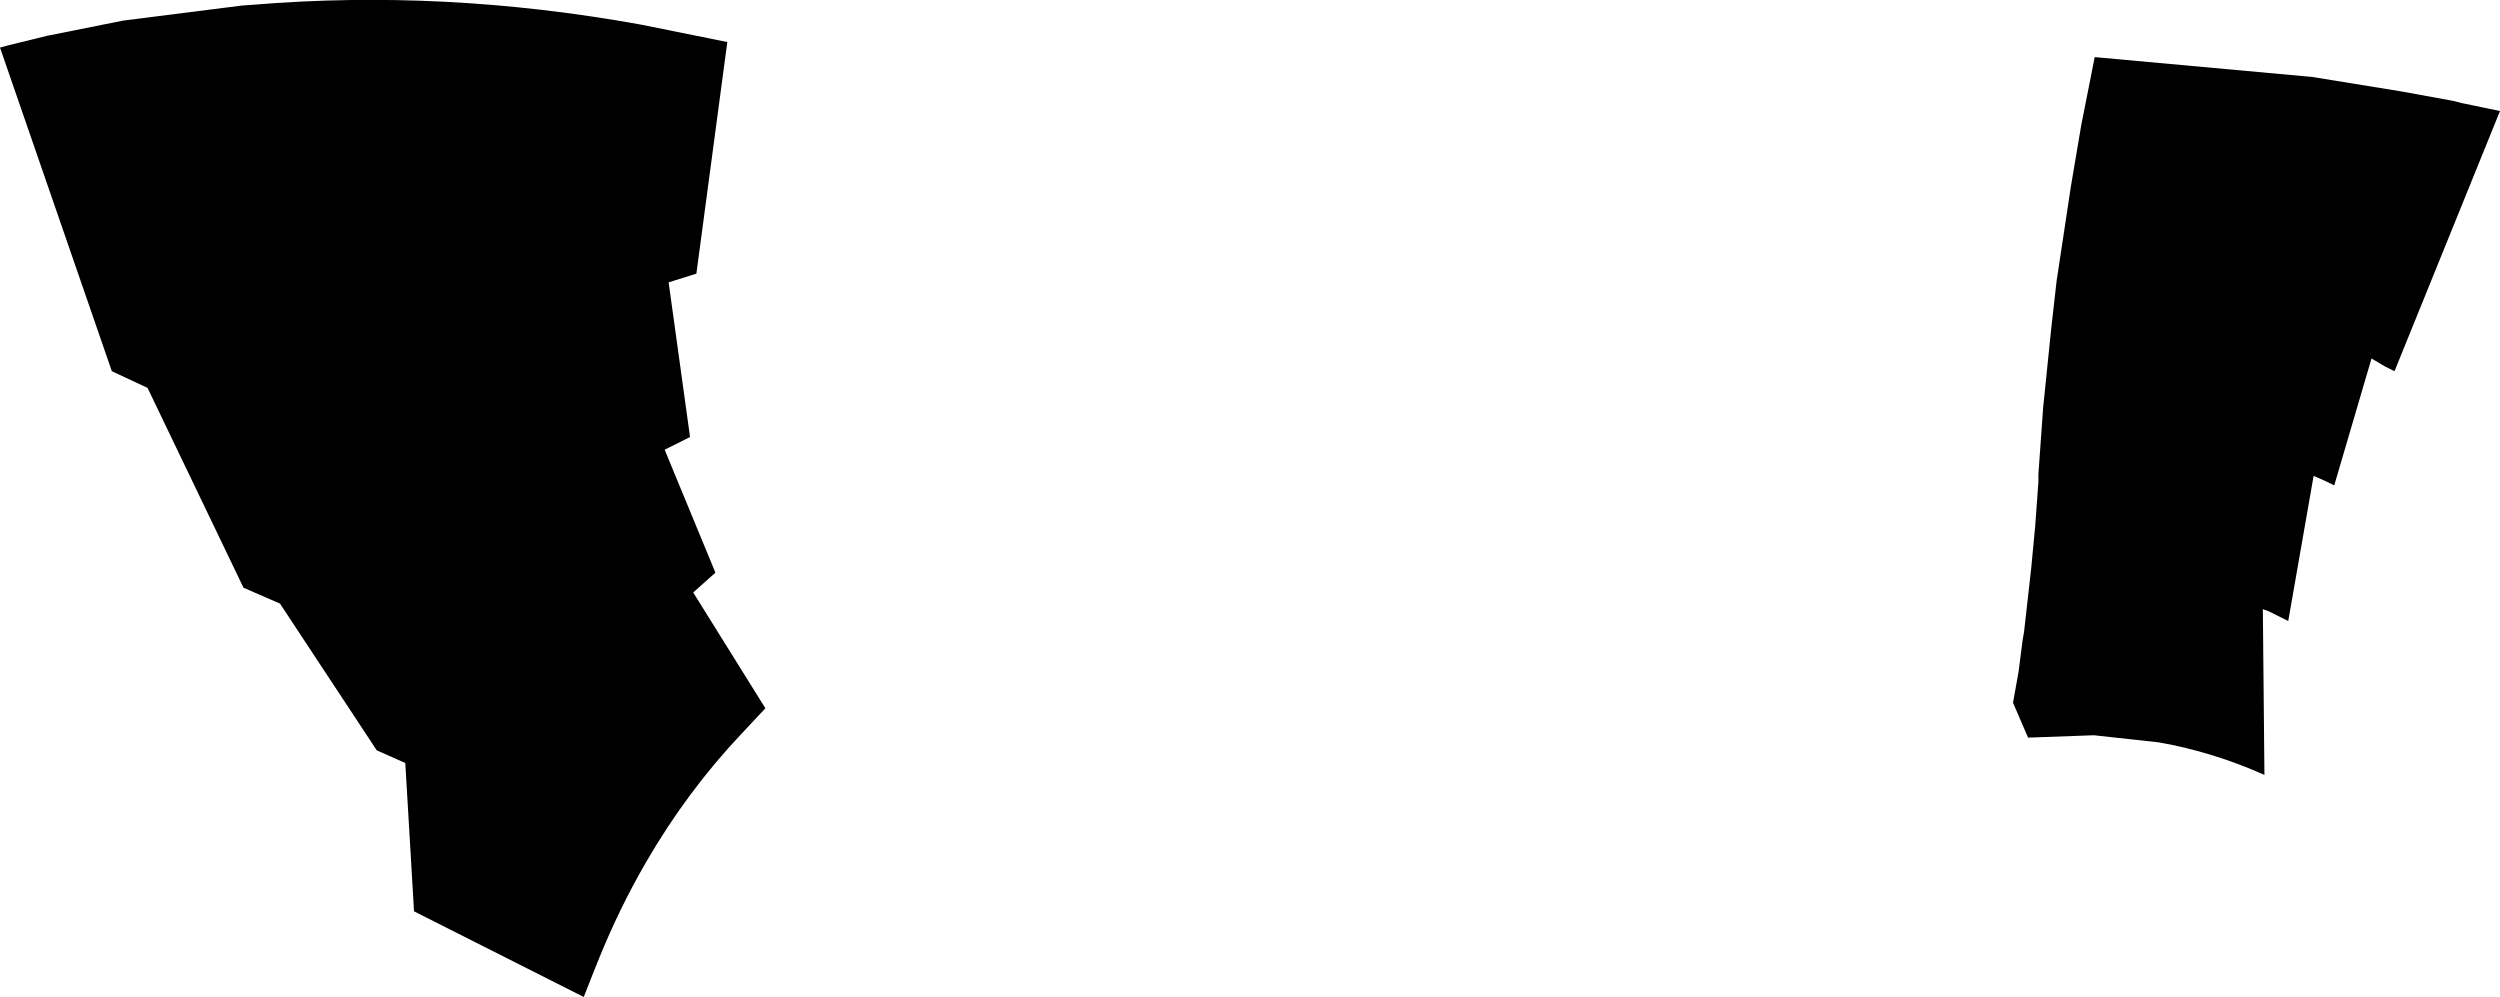 <?xml version="1.0" encoding="UTF-8" standalone="no"?>
<svg xmlns:xlink="http://www.w3.org/1999/xlink" height="62.85px" width="157.6px" xmlns="http://www.w3.org/2000/svg">
  <g transform="matrix(1.0, 0.0, 0.0, 1.0, -117.8, -227.55)">
    <path d="M133.05 227.9 L133.75 227.85 Q145.75 226.85 158.2 229.1 L163.65 230.2 161.7 244.8 159.95 245.35 161.3 255.1 159.7 255.9 162.9 263.65 161.5 264.9 166.05 272.2 164.55 273.8 Q161.1 277.45 158.5 281.95 156.85 284.8 155.55 288.0 L155.15 289.0 154.6 290.4 143.9 285.0 143.35 275.65 141.55 274.85 135.45 265.6 133.15 264.6 127.1 252.0 124.85 250.95 117.8 230.55 118.35 230.4 120.8 229.8 125.55 228.85 133.05 227.9 M149.85 277.0 L149.9 276.95 149.85 277.0 M248.35 239.3 L249.0 235.45 249.85 231.15 263.55 232.4 269.1 233.3 272.4 233.9 273.0 234.05 275.4 234.55 268.75 250.95 268.15 250.65 267.3 250.15 264.95 258.15 264.45 257.9 263.65 257.55 262.05 266.7 260.85 266.1 260.45 265.95 260.55 276.4 Q257.3 274.95 253.9 274.35 L249.8 273.9 245.65 274.05 244.7 271.85 245.05 269.9 245.3 267.95 245.4 267.35 245.85 263.35 246.1 260.7 246.3 257.95 246.3 257.45 246.6 253.25 247.1 248.35 247.45 245.25 248.35 239.3" fill="#000000" fill-rule="evenodd" stroke="none"/>
  </g>
</svg>
